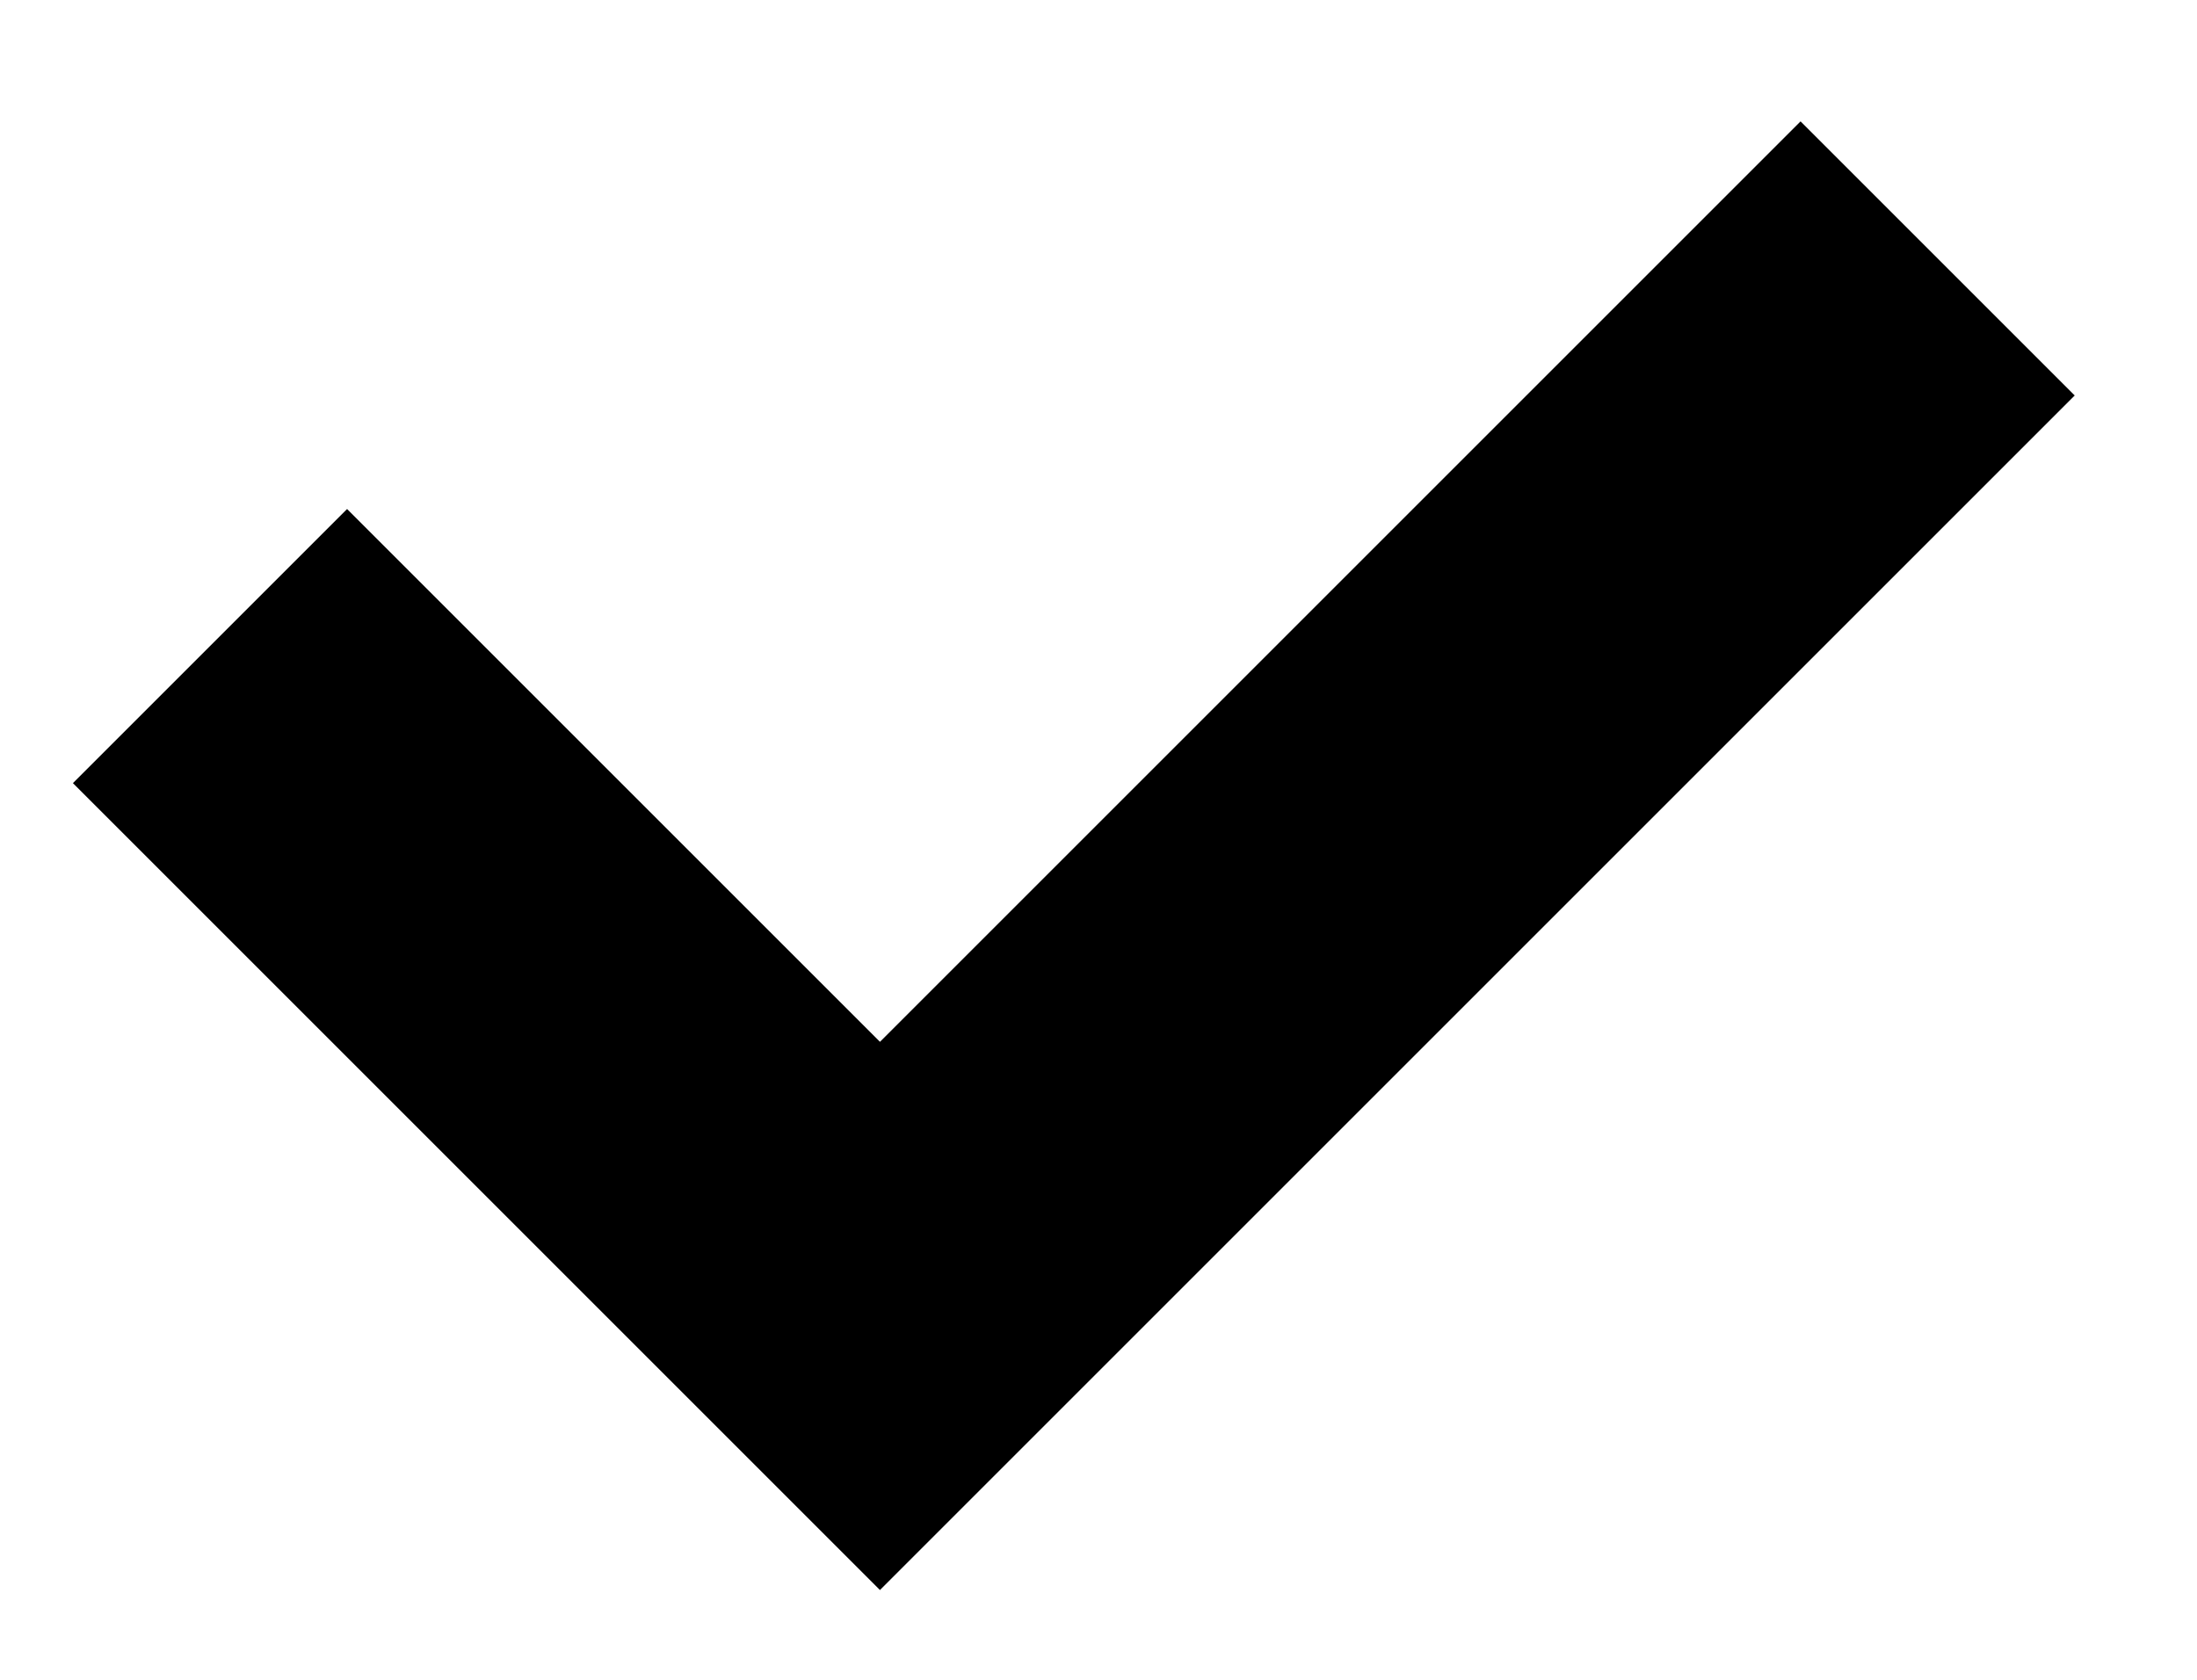 <svg width="17" height="13" viewBox="0 0 17 13" fill="none" xmlns="http://www.w3.org/2000/svg">
<path d="M1.625 5L6.809 10.184L14.993 2" stroke="black" stroke-width="3" stroke-miterlimit="3.864"/>
</svg>
